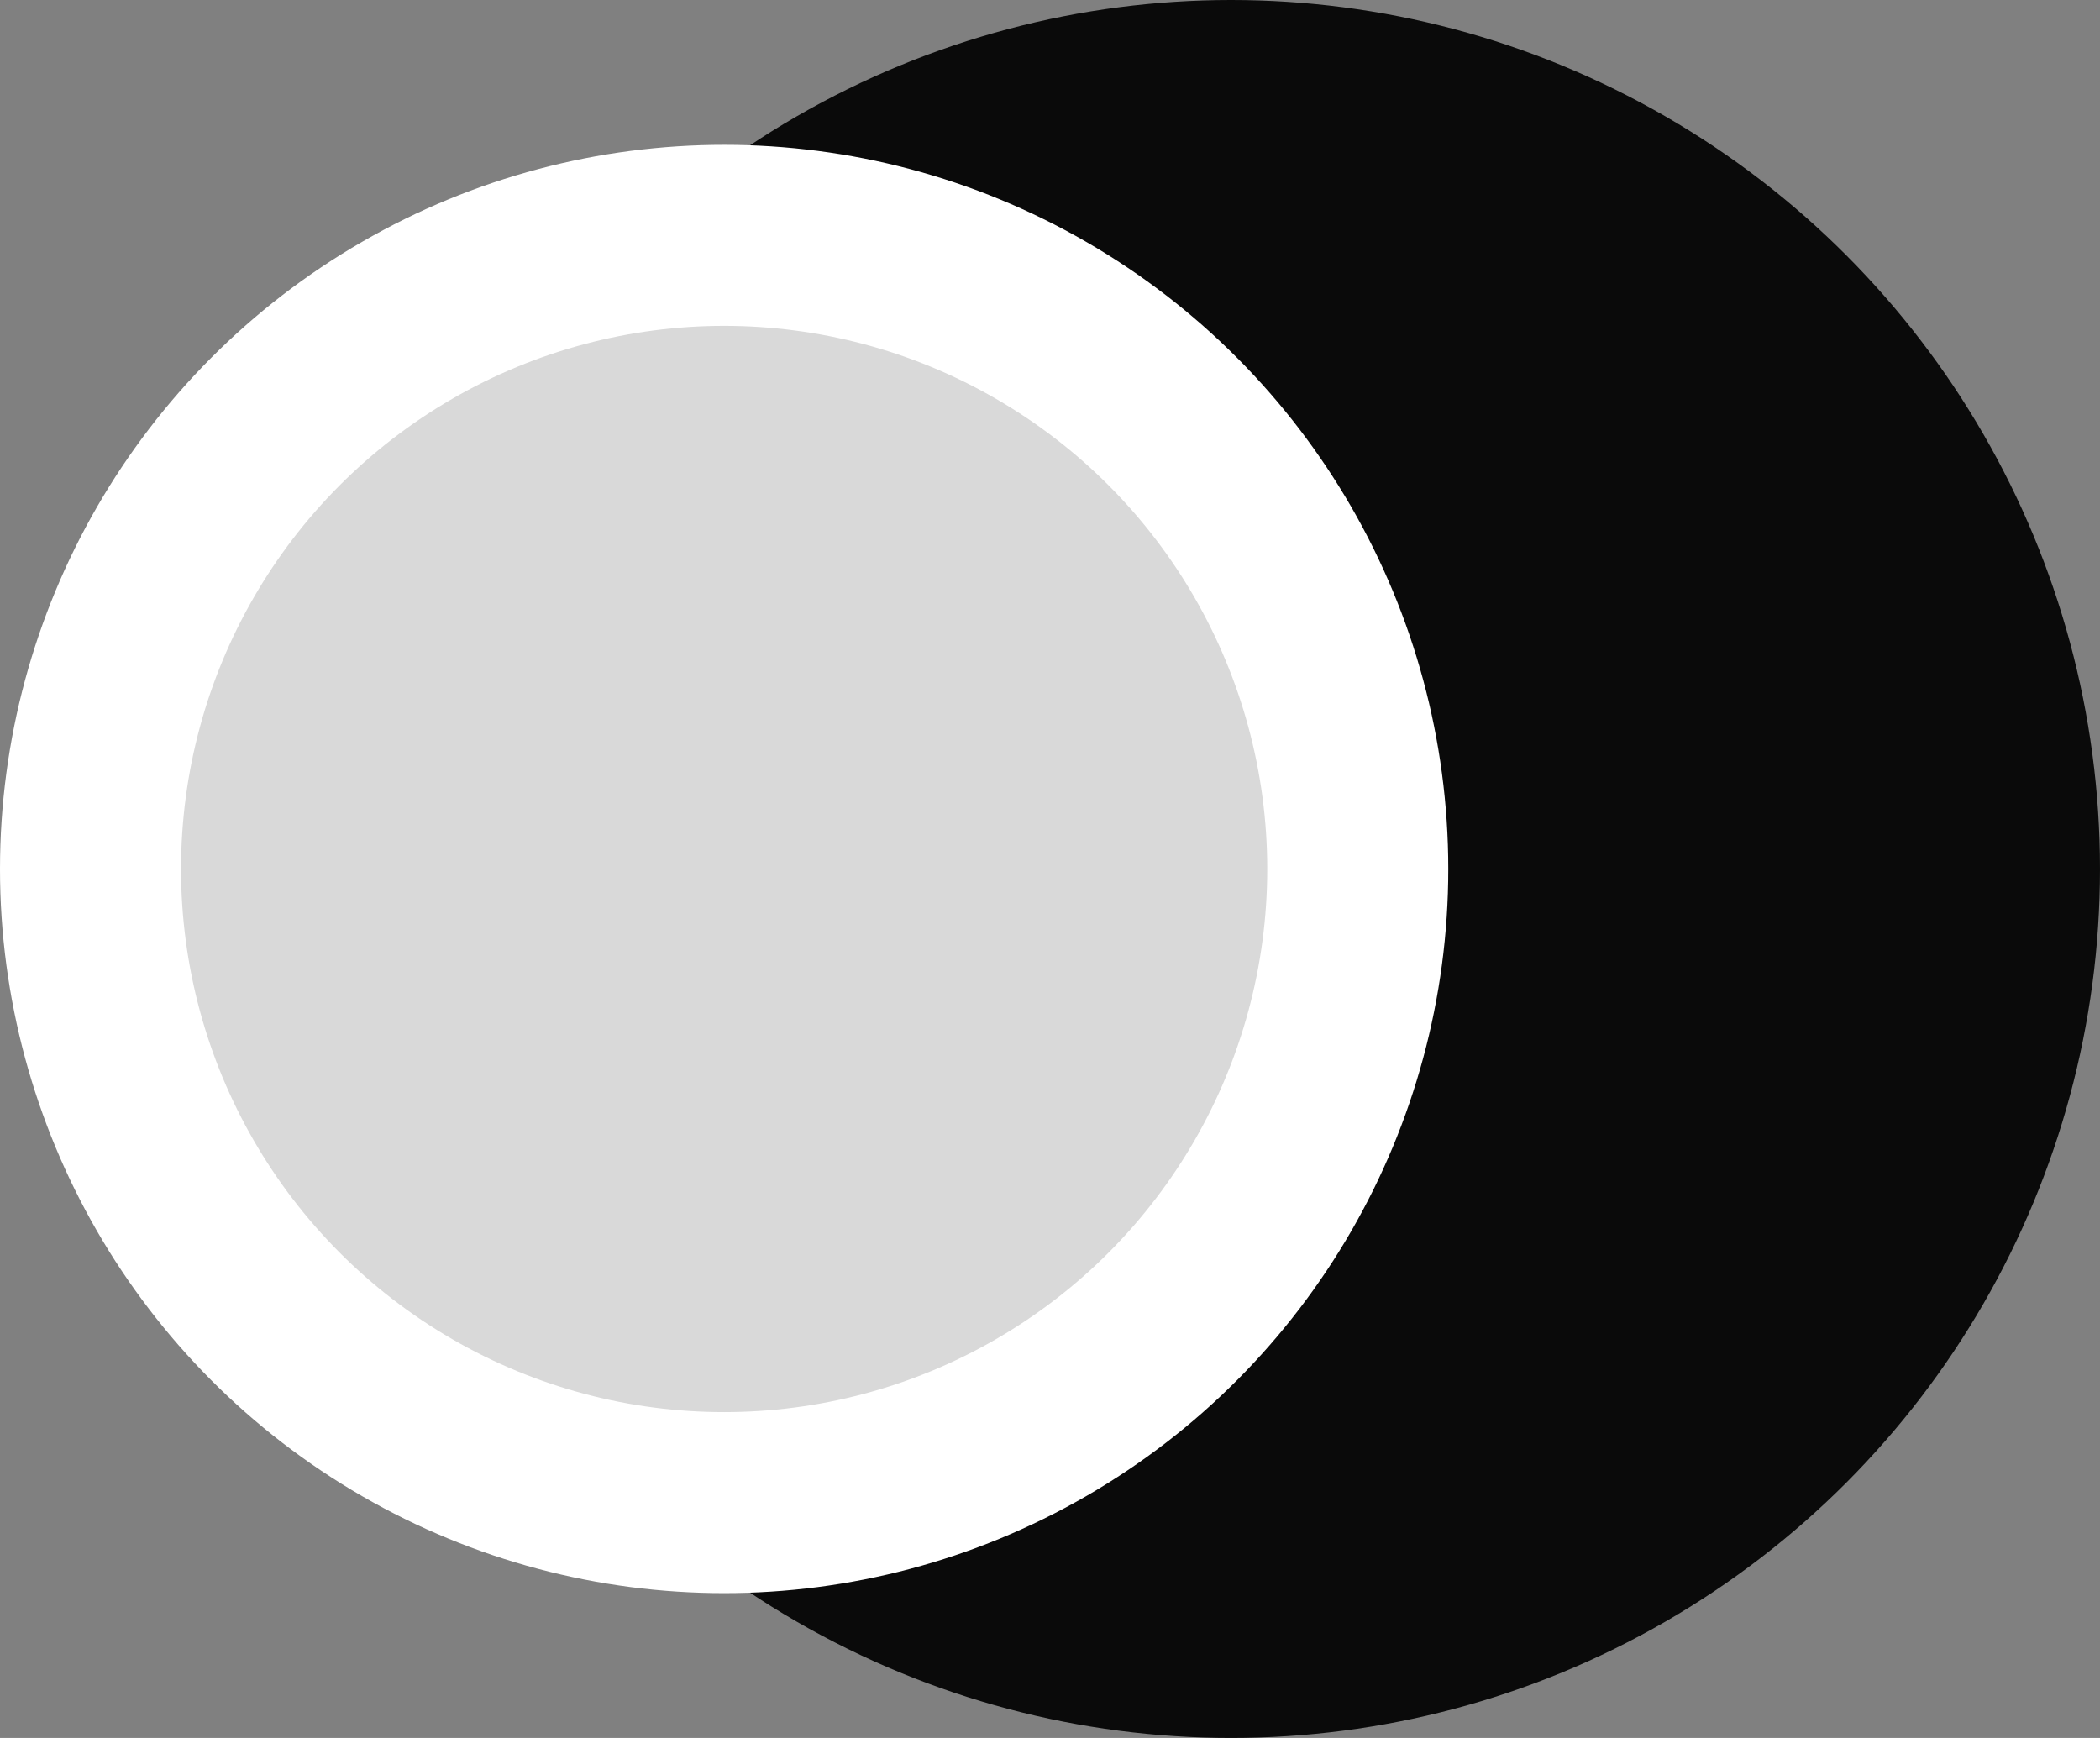 <svg width="29" height="24" viewBox="0 0 29 24" fill="none" xmlns="http://www.w3.org/2000/svg">
<rect x="0" y="0" width="29" height="24" fill="#808080" stroke="none"/>
<circle cx="17" cy="12" r="12" fill="#0A0A0A"/>
<circle cx="10" cy="12" r="8.75" fill="#D9D9D9" stroke="white" stroke-width="2.5"/>
</svg>
